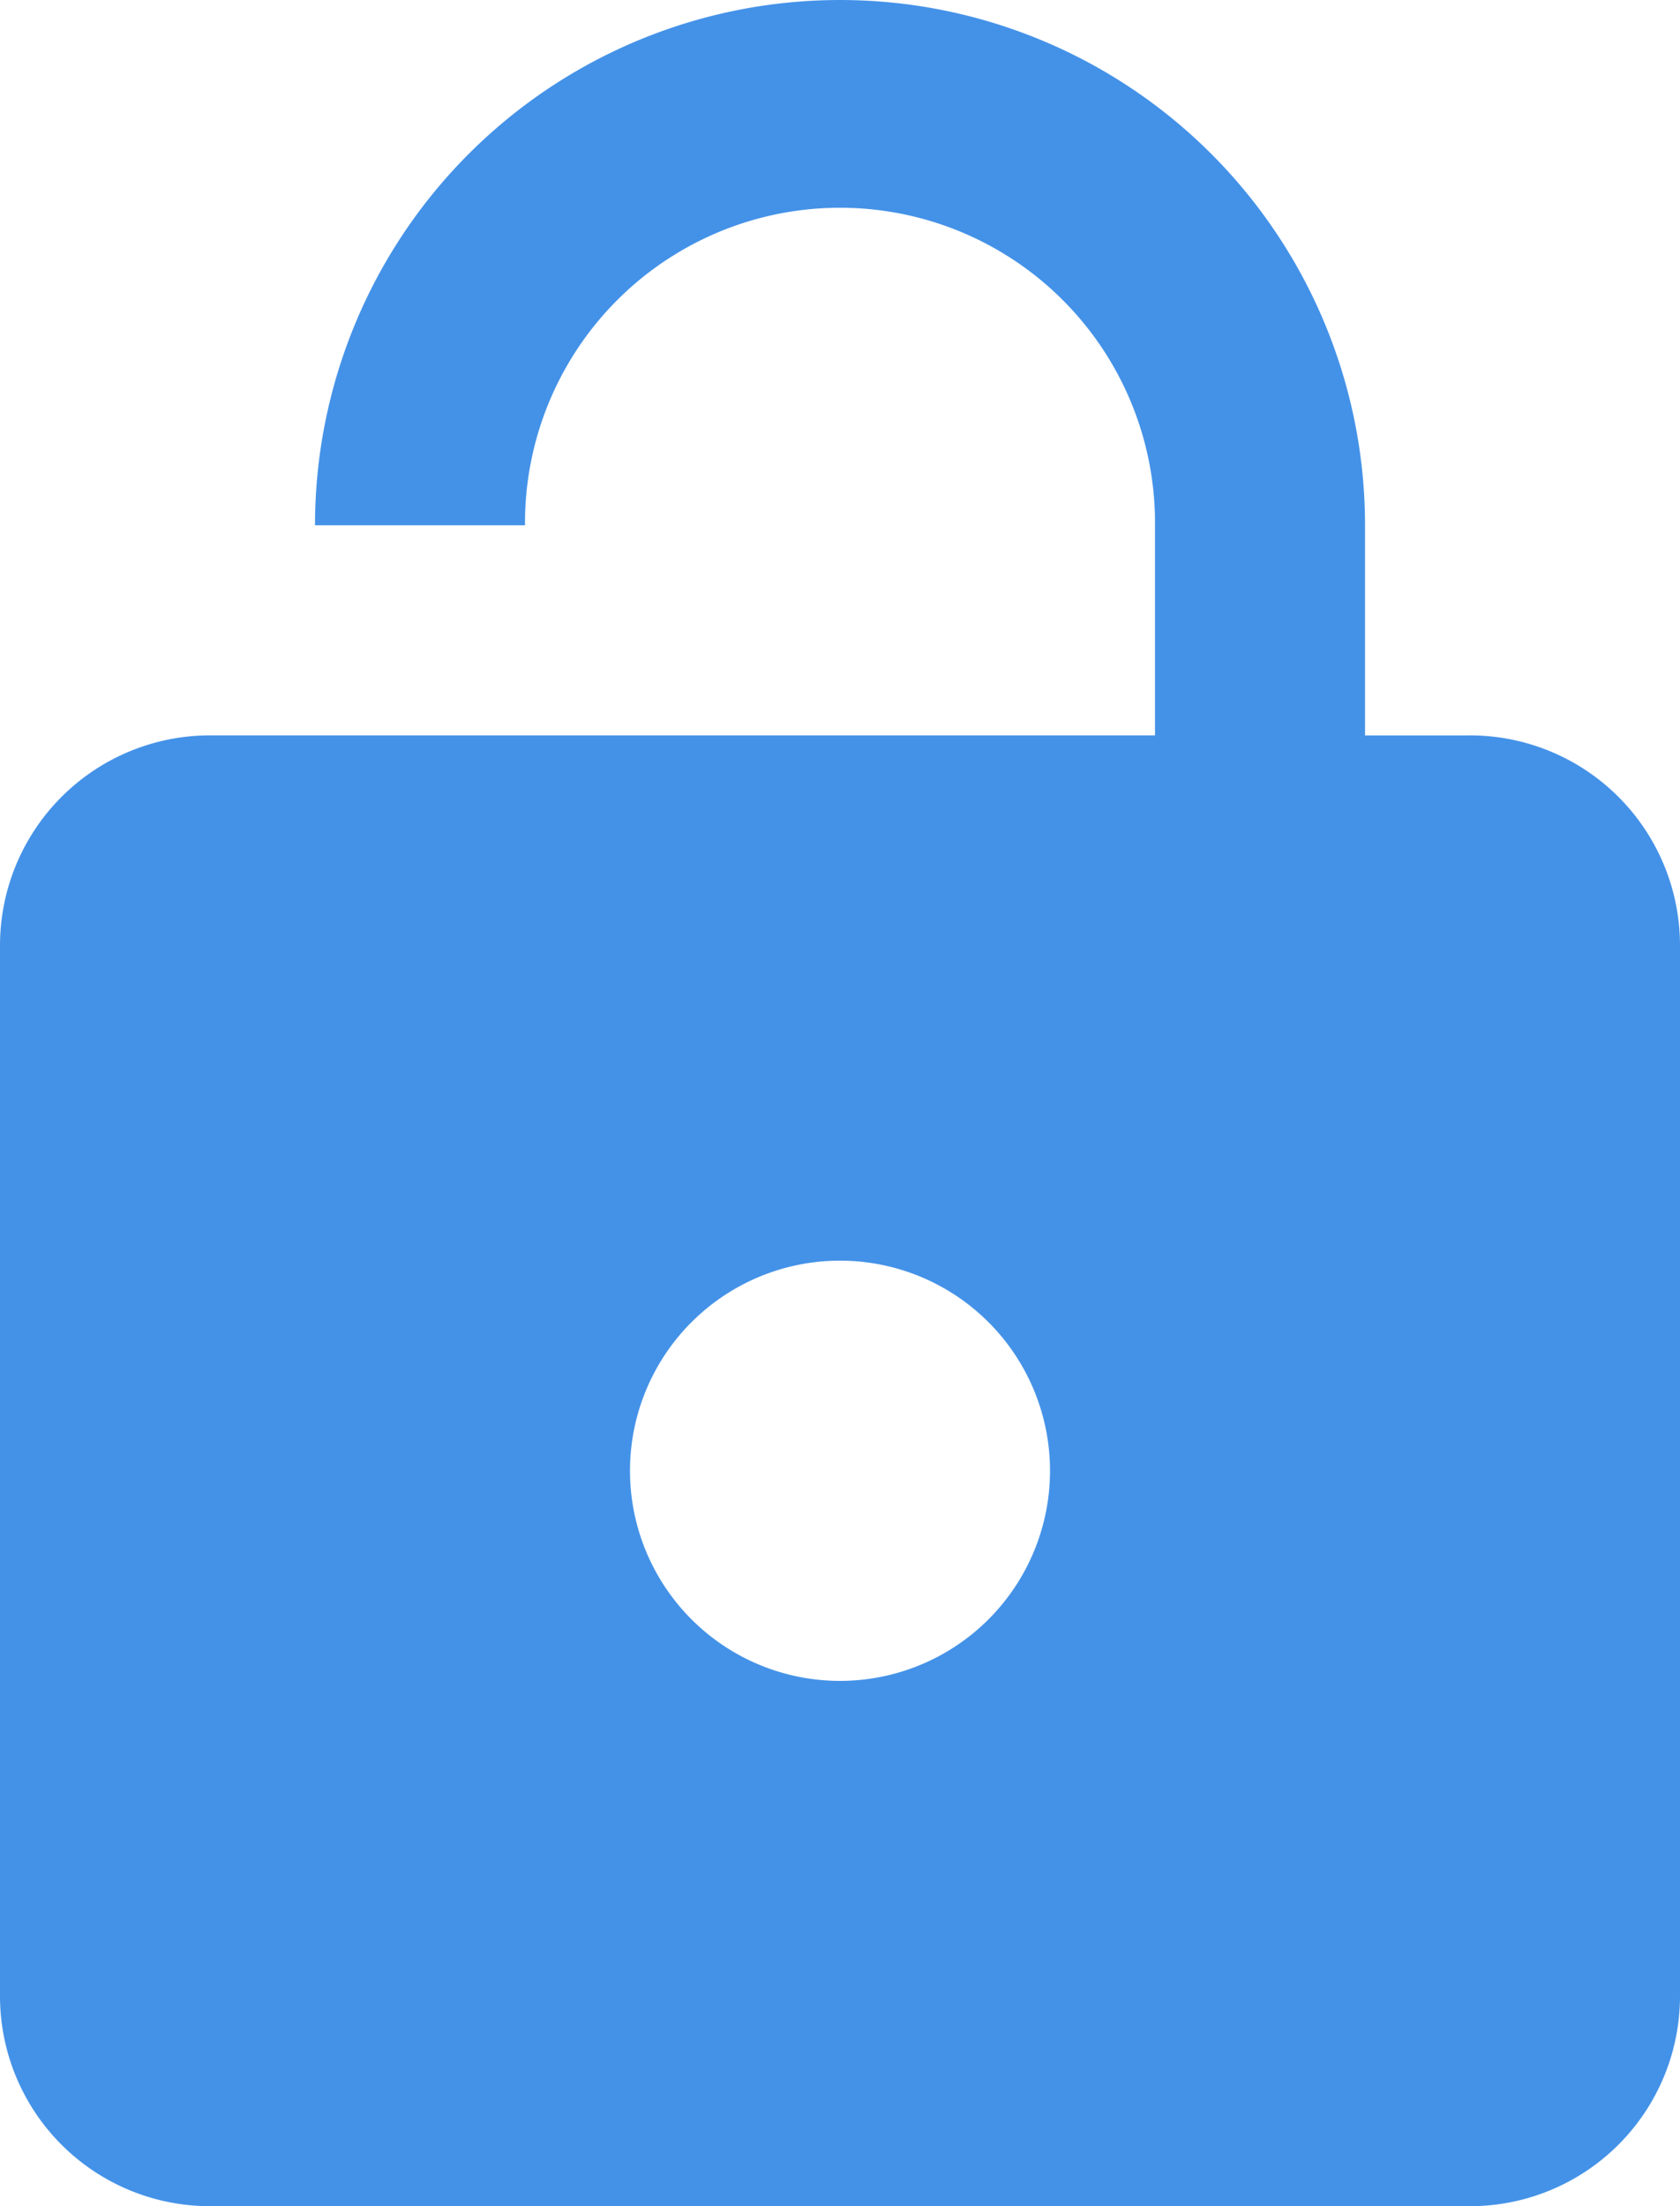 <svg xmlns="http://www.w3.org/2000/svg" viewBox="0 0 95.038 124.737"><defs><style>.a{fill:#4492e8;}</style></defs><path class="a" d="M87.158,42.579a11.88,11.88,0,0,1,11.88,11.88v59.4a11.88,11.88,0,0,1-11.88,11.88H15.88A11.876,11.876,0,0,1,4,113.858v-59.4a11.88,11.88,0,0,1,11.88-11.88H69.339V30.7a17.82,17.82,0,1,0-35.639,0H21.82a29.7,29.7,0,0,1,59.4,0v11.88h5.94M51.519,96.038a11.88,11.88,0,1,0-11.88-11.88A11.88,11.88,0,0,0,51.519,96.038Z" transform="translate(-4 -1)"/></svg>